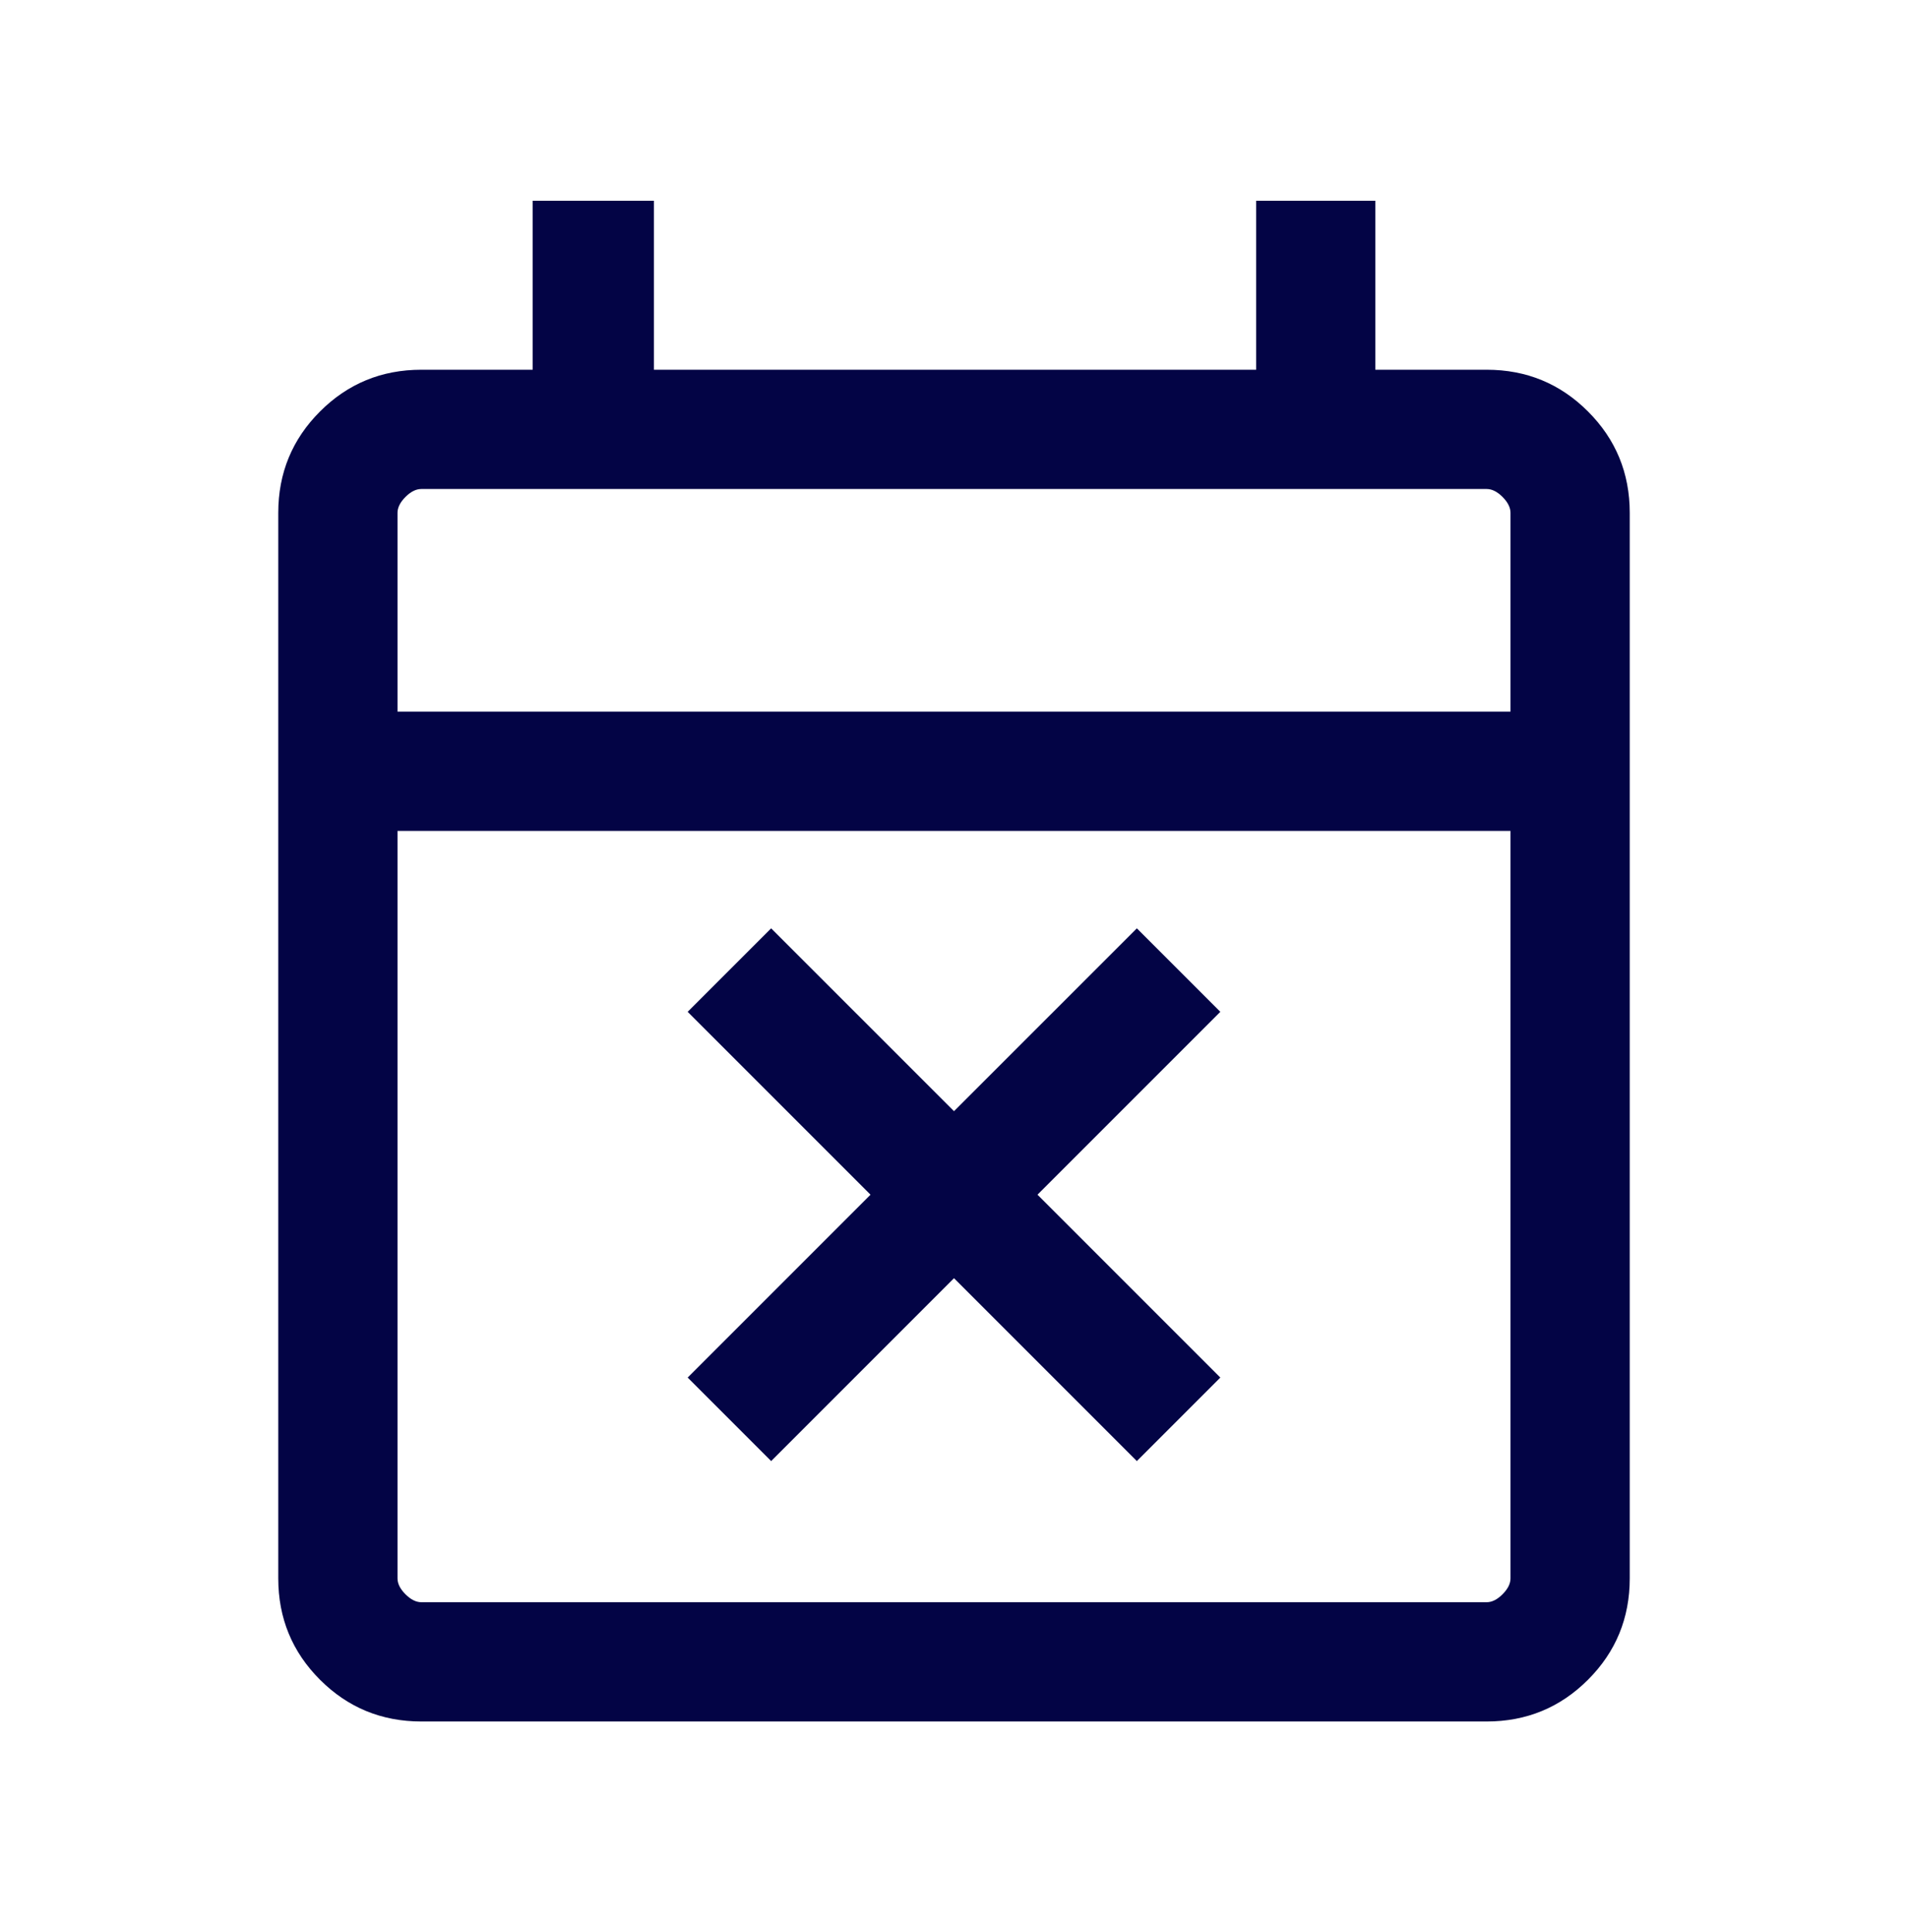 <svg width="80" height="81" viewBox="0 0 80 81" fill="none" xmlns="http://www.w3.org/2000/svg">
<mask id="mask0_48_191" style="mask-type:alpha" maskUnits="userSpaceOnUse" x="0" y="0" width="80" height="81">
<rect y="0.5" width="80" height="80" fill="#D9D9D9"/>
</mask>
<g mask="url(#mask0_48_191)">
<path d="M32.333 61.25L28.833 57.75L36.5 50.083L28.833 42.417L32.333 38.917L40 46.583L47.667 38.917L51.167 42.417L43.5 50.083L51.167 57.75L47.667 61.25L40 53.583L32.333 61.25ZM17.667 72.167C16 72.167 14.583 71.583 13.417 70.417C12.25 69.25 11.667 67.833 11.667 66.167V21.5C11.667 19.833 12.25 18.417 13.417 17.25C14.583 16.083 16 15.5 17.667 15.5H22.333V8.417H27.417V15.5H52.667V8.417H57.667V15.5H62.333C64 15.5 65.417 16.083 66.583 17.25C67.75 18.417 68.333 19.833 68.333 21.5V66.167C68.333 67.833 67.75 69.25 66.583 70.417C65.417 71.583 64 72.167 62.333 72.167H17.667ZM17.667 67.167H62.333C62.556 67.167 62.778 67.056 63 66.833C63.222 66.611 63.333 66.389 63.333 66.167V34.833H16.667V66.167C16.667 66.389 16.778 66.611 17 66.833C17.222 67.056 17.445 67.167 17.667 67.167ZM16.667 29.833H63.333V21.5C63.333 21.278 63.222 21.056 63 20.833C62.778 20.611 62.556 20.5 62.333 20.5H17.667C17.445 20.5 17.222 20.611 17 20.833C16.778 21.056 16.667 21.278 16.667 21.5V29.833Z" fill="#030445"/>
</g>
</svg>
